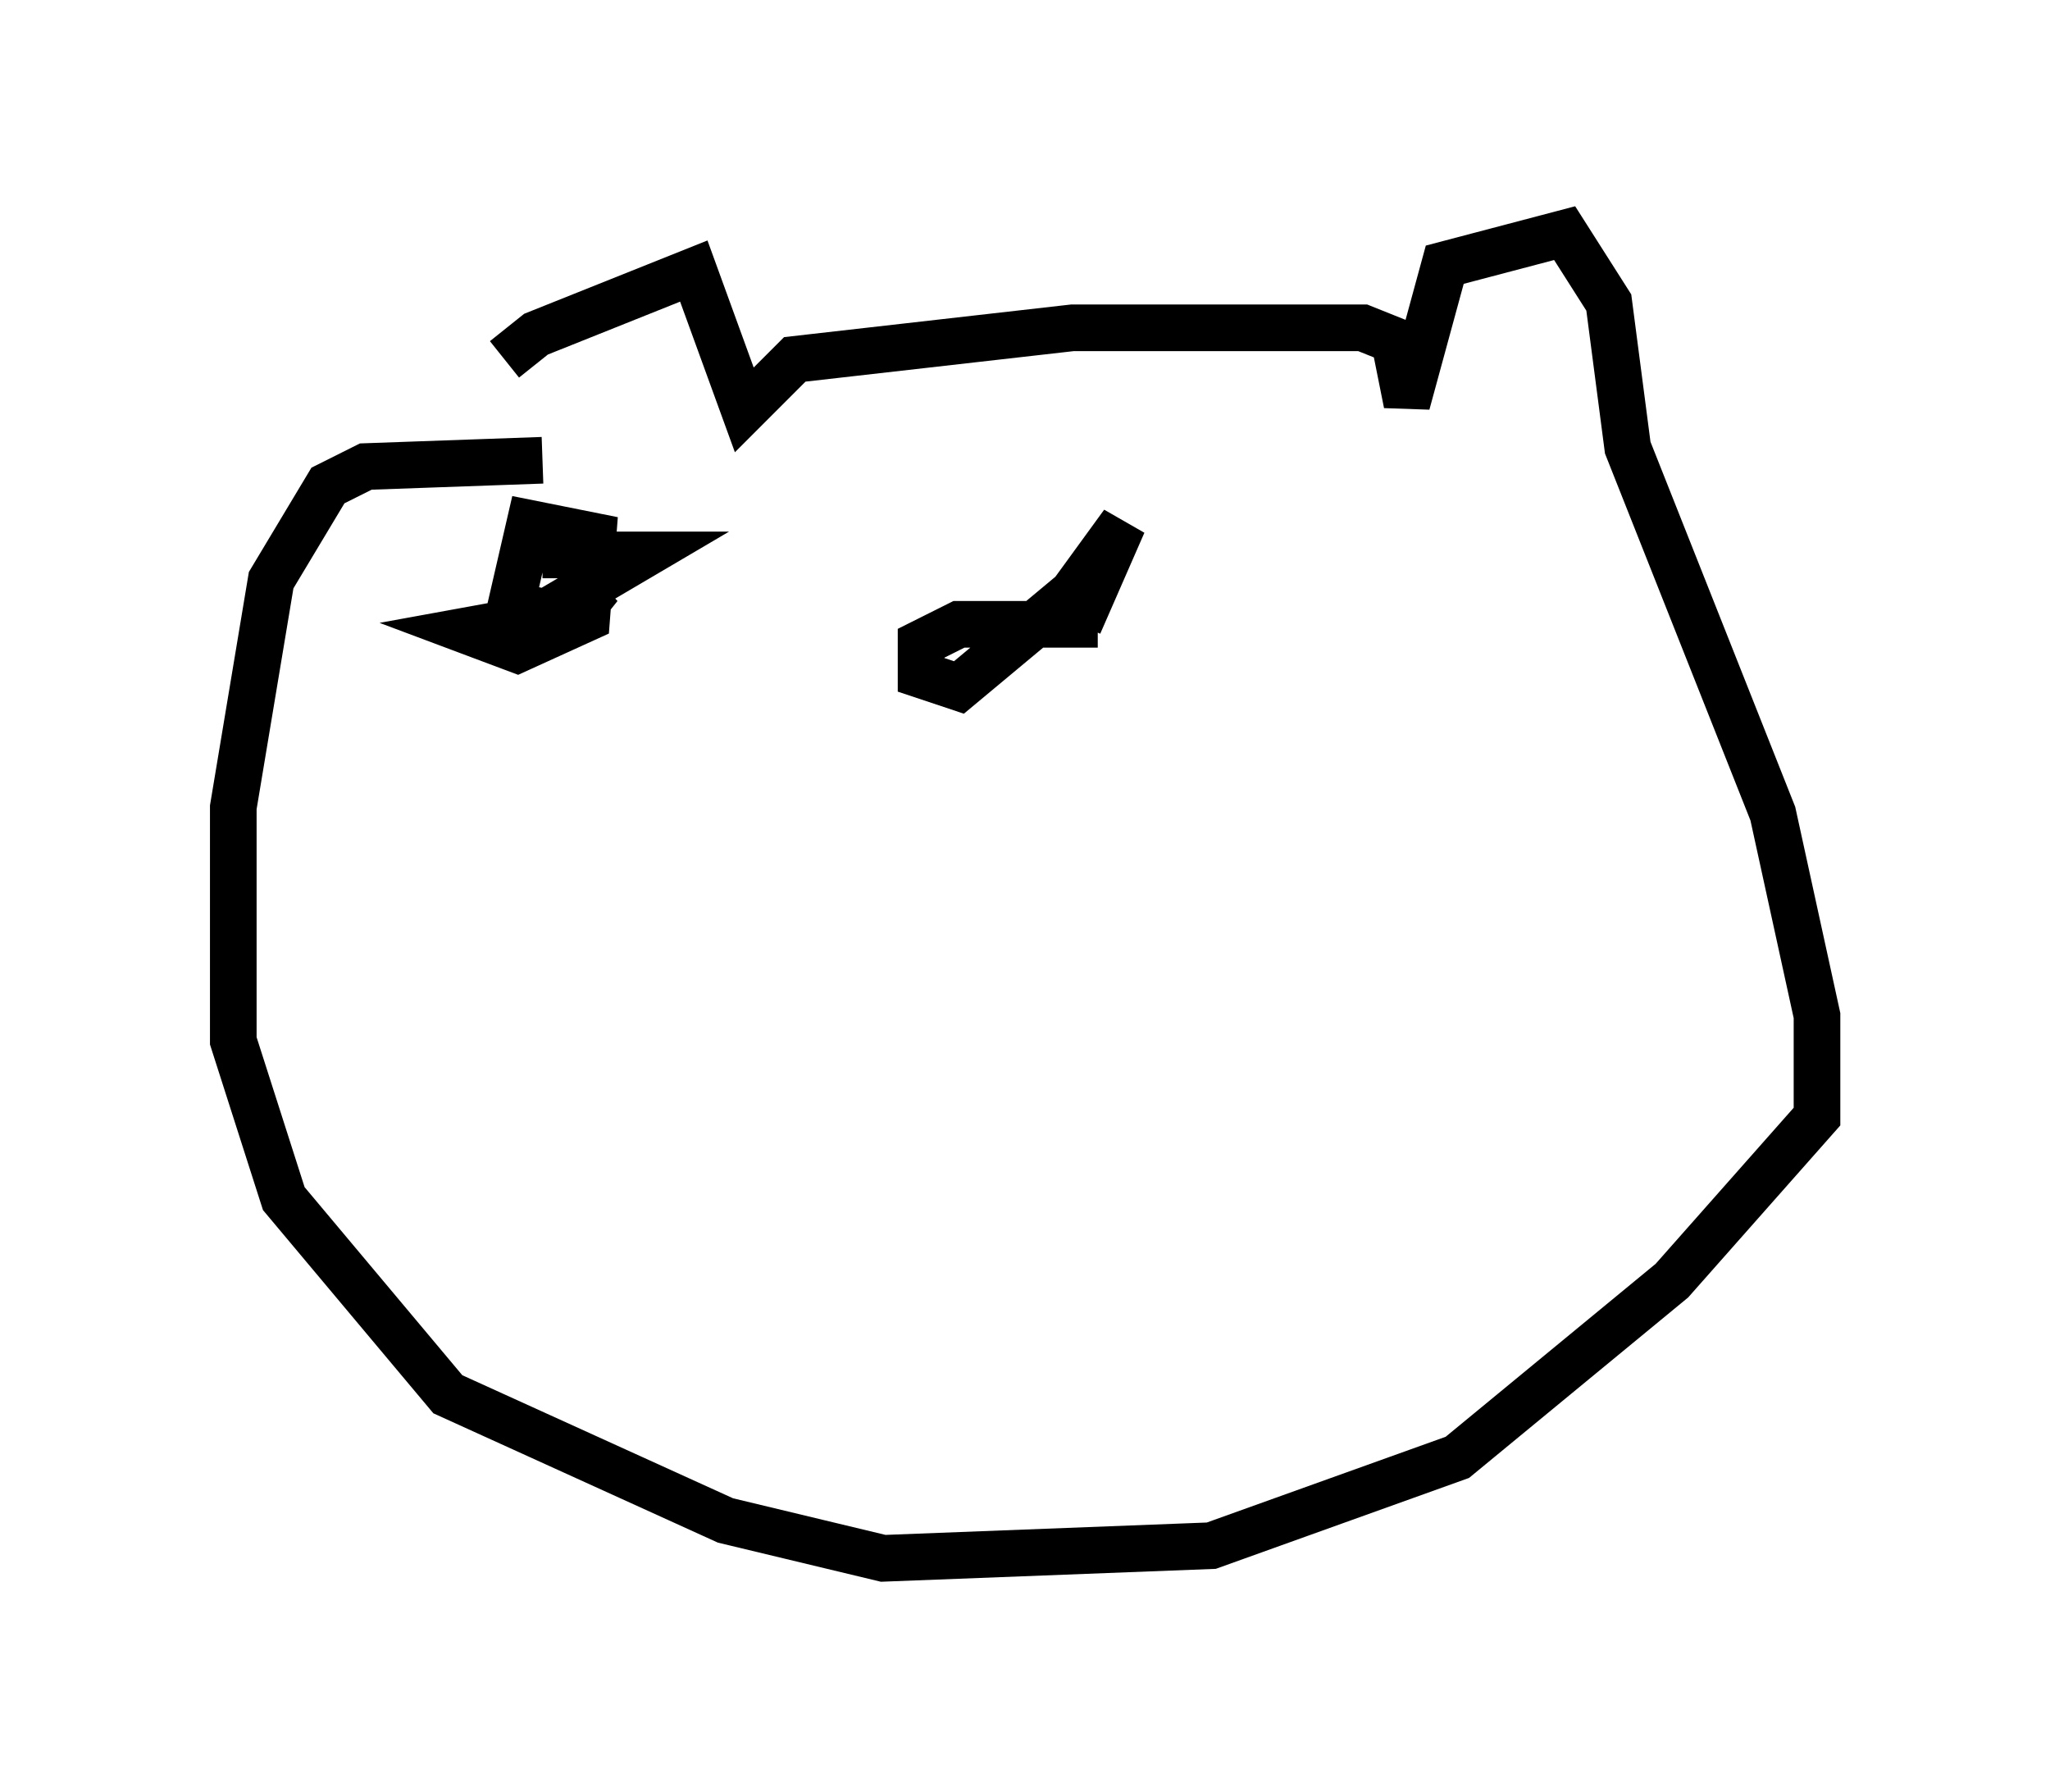 <?xml version="1.0" encoding="utf-8" ?>
<svg baseProfile="full" height="38.416" version="1.1" width="43.964" xmlns="http://www.w3.org/2000/svg" xmlns:ev="http://www.w3.org/2001/xml-events" xmlns:xlink="http://www.w3.org/1999/xlink"><defs /><rect fill="white" height="38.416" width="43.964" x="0" y="0" /><path d="M10.819, 8.383 m0.0, -0.677 l0.677, -0.541 3.383, -1.353 l1.083, 2.977 1.083, -1.083 l5.954, -0.677 6.225, 0.0 l0.677, 0.271 0.271, 1.353 l0.812, -2.977 2.571, -0.677 l0.947, 1.488 0.406, 3.112 l3.112, 7.848 0.947, 4.33 l0.0, 2.165 -3.112, 3.518 l-4.601, 3.789 -5.277, 1.894 l-7.036, 0.271 -3.383, -0.812 l-5.954, -2.706 -3.518, -4.195 l-1.083, -3.383 0.0, -5.007 l0.812, -4.871 1.218, -2.03 l0.812, -0.406 3.789, -0.135 m0.0, 2.03 l2.165, 0.0 -2.3, 1.353 l-1.488, 0.271 1.083, 0.406 l1.488, -0.677 0.135, -1.759 l-1.353, -0.271 -0.406, 1.759 l1.353, 0.271 0.541, -0.677 l-0.406, 0.271 m11.096, 0.541 l-2.977, 0.0 -0.812, 0.406 l0.0, 0.677 0.812, 0.271 l2.436, -2.03 1.083, -1.488 l-0.947, 2.165 " fill="none" stroke="black" stroke-width="1" /></svg>